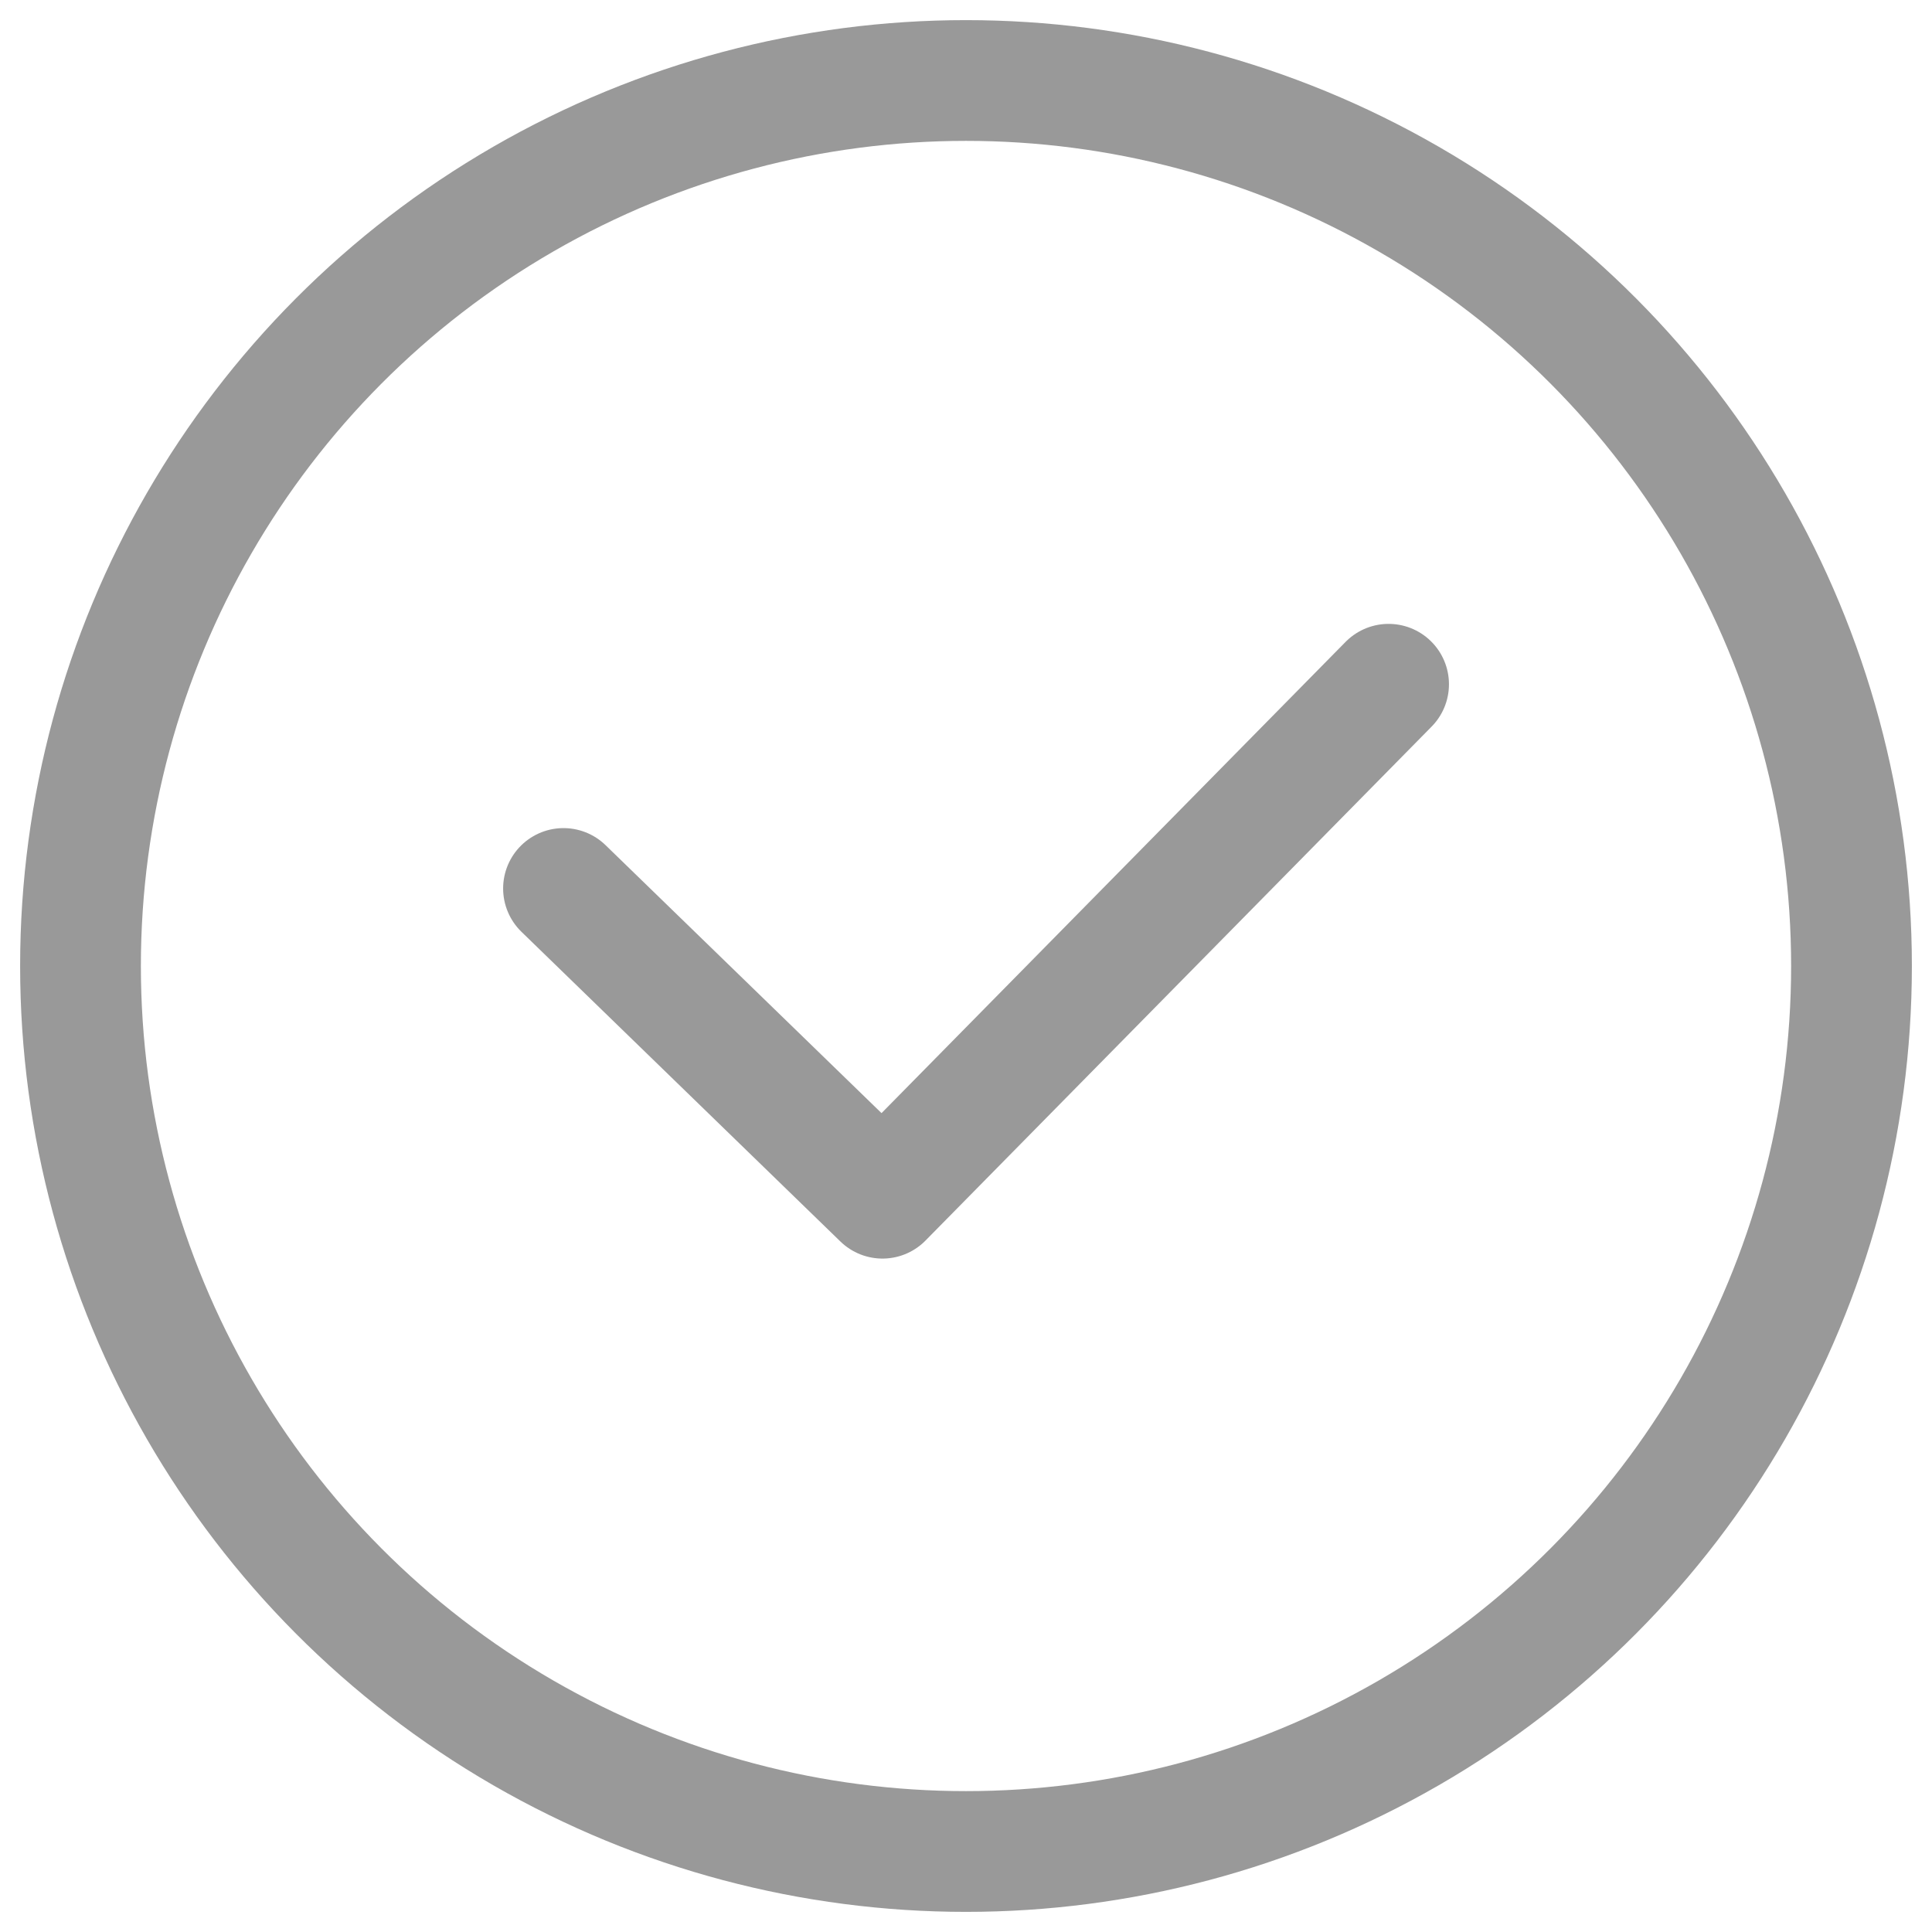 <?xml version="1.0" encoding="UTF-8"?>
<svg width="48px" height="48px" viewBox="0 0 48 48" version="1.1" xmlns="http://www.w3.org/2000/svg" xmlns:xlink="http://www.w3.org/1999/xlink">
    <!-- Generator: Sketch 44.1 (41455) - http://www.bohemiancoding.com/sketch -->
    <title>success-g@2x</title>
    <desc>Created with Sketch.</desc>
    <defs></defs>
    <g id="Page-1" stroke="none" stroke-width="1" fill="none" fill-rule="evenodd">
        <g id="培训申请详情" transform="translate(-509, -176)" stroke="#999999" stroke-width="3">
            <g id="Group-7" transform="translate(166, 178)">
                <g id="success-g" transform="translate(345, 0)">
                    <circle id="Oval-2-Copy-2" cx="22" cy="22" r="22"></circle>
                    <polyline id="Path-4" stroke-linecap="round" stroke-linejoin="round" points="12 20.074 19.925 27.769 32.499 15"></polyline>
                </g>
            </g>
        </g>
    </g>
</svg>